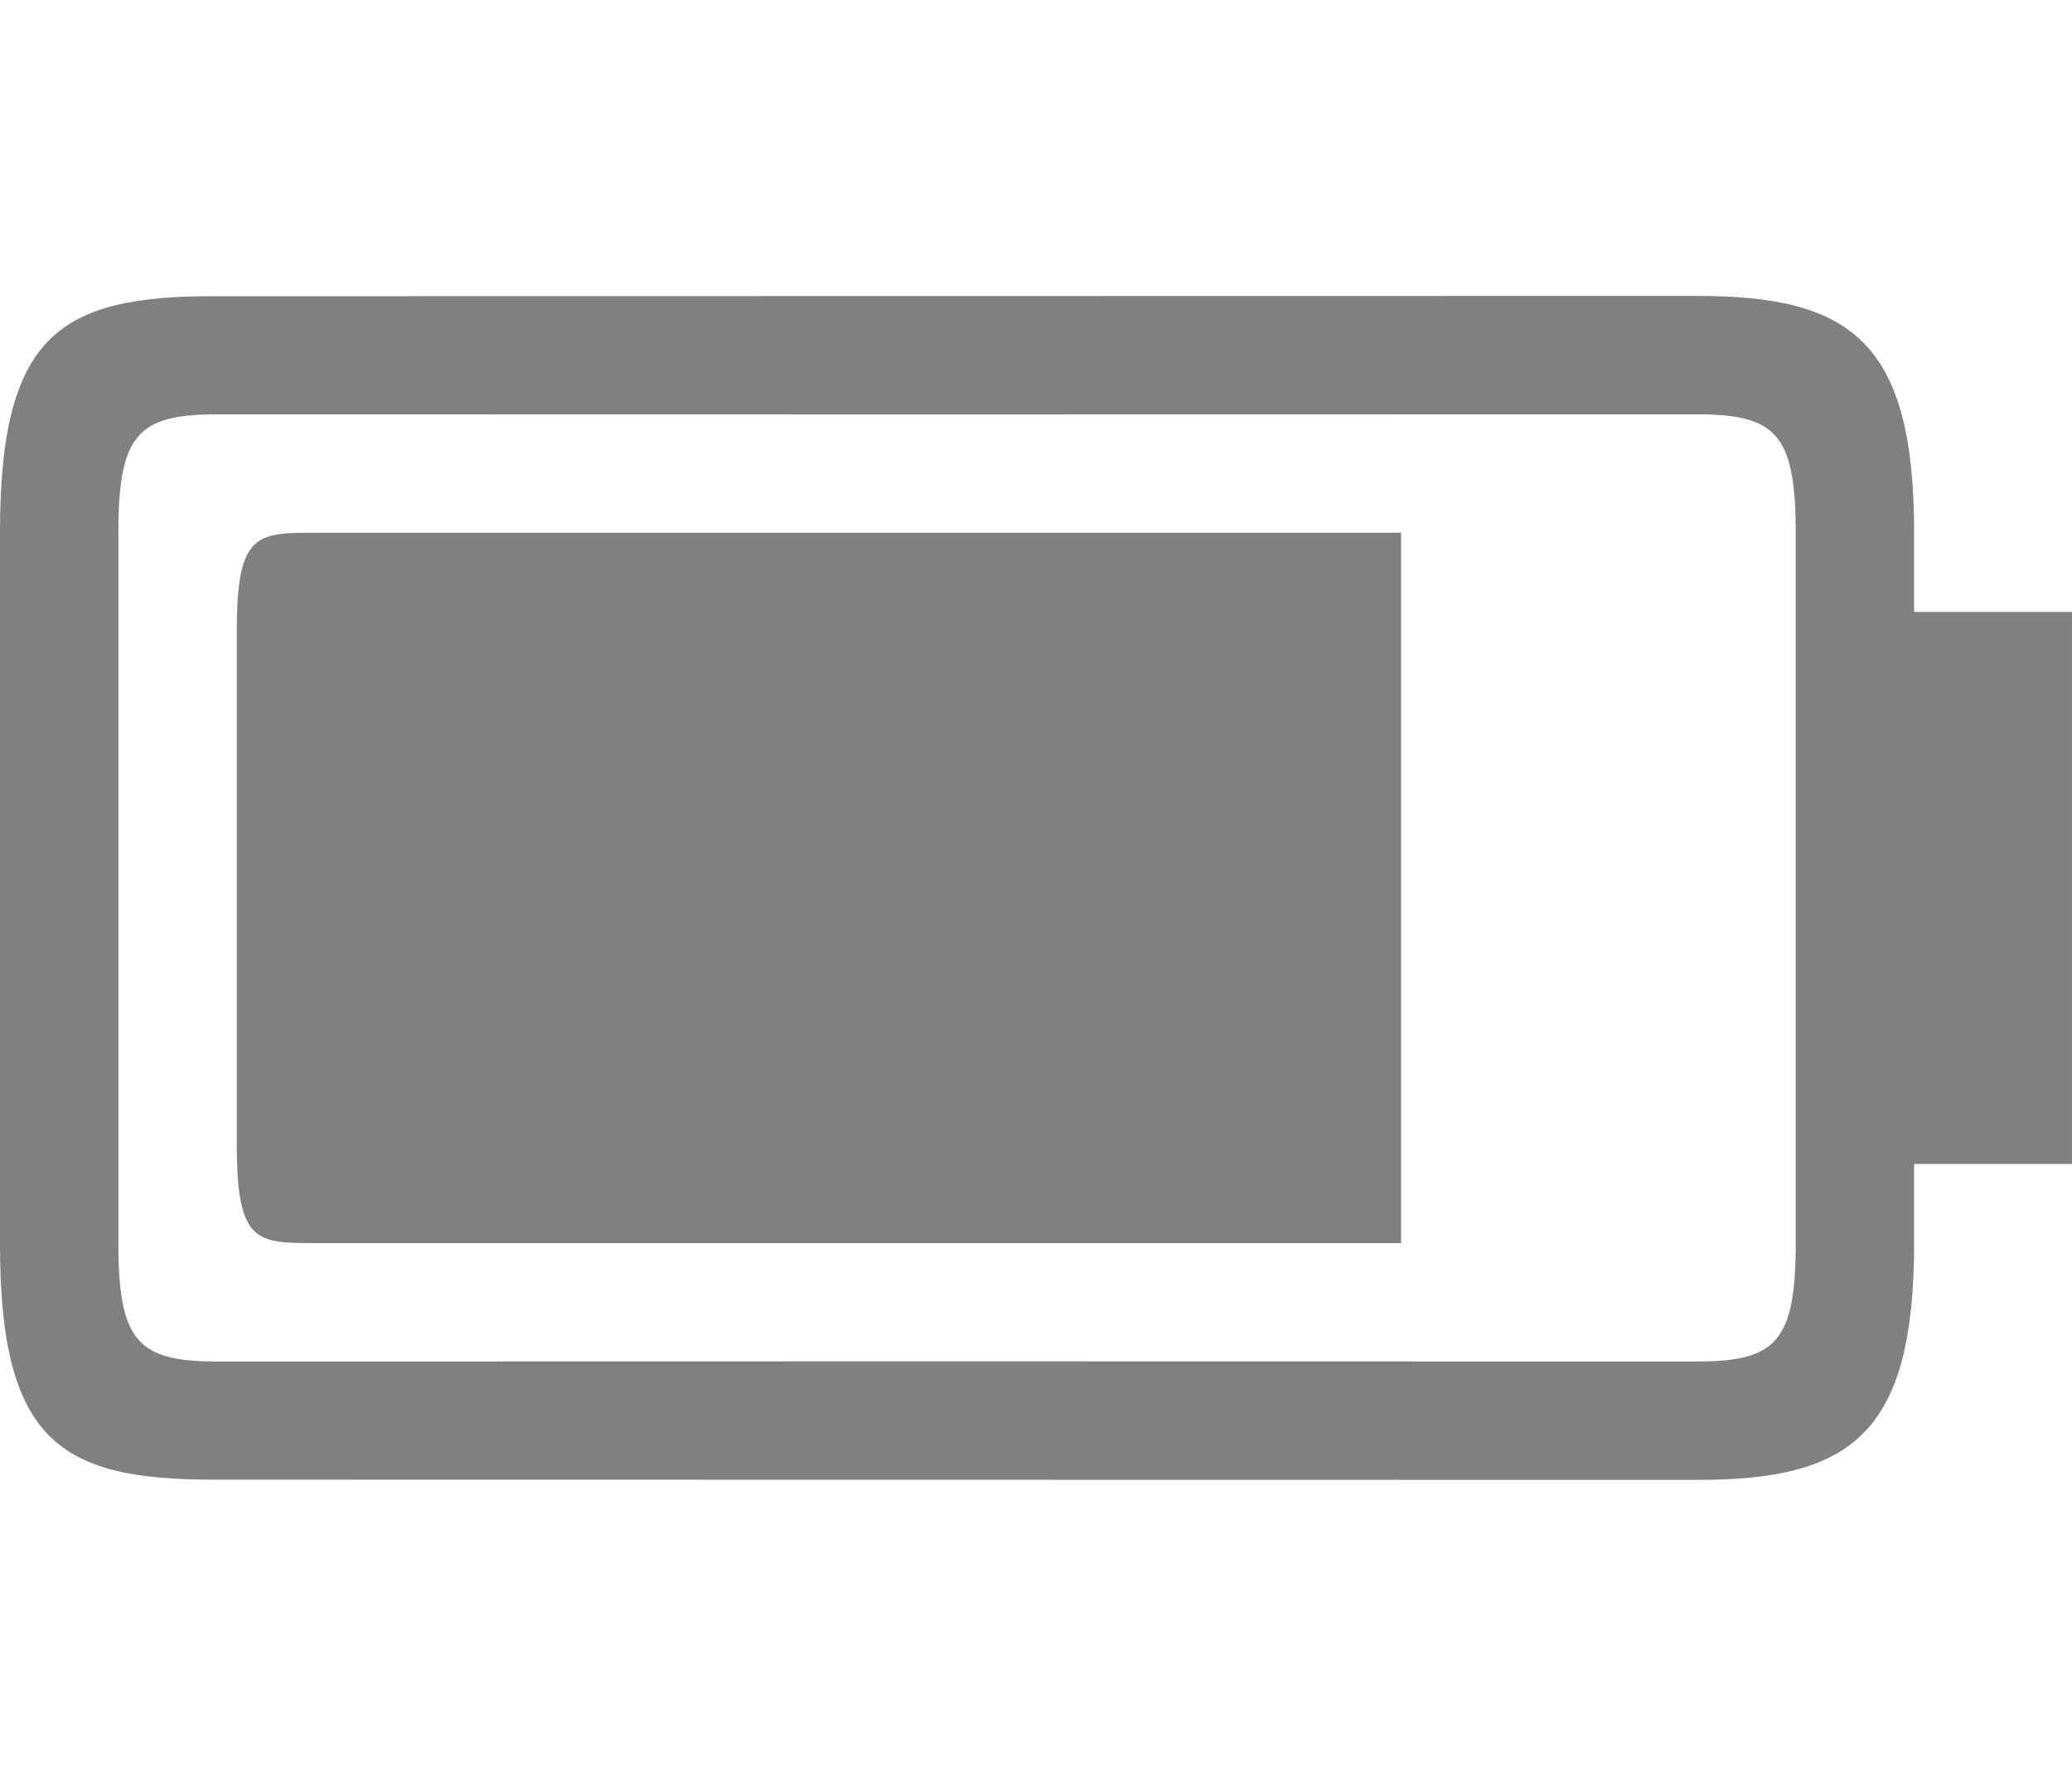 <?xml version="1.0" encoding="UTF-8" standalone="no"?>
<!-- Created with Inkscape (http://www.inkscape.org/) -->

<svg
   xmlns:dc="http://purl.org/dc/elements/1.1/"
   xmlns:cc="http://creativecommons.org/ns#"
   xmlns:rdf="http://www.w3.org/1999/02/22-rdf-syntax-ns#"
   xmlns:svg="http://www.w3.org/2000/svg"
   xmlns="http://www.w3.org/2000/svg"
   xmlns:sodipodi="http://sodipodi.sourceforge.net/DTD/sodipodi-0.dtd"
   xmlns:inkscape="http://www.inkscape.org/namespaces/inkscape"
   width="105"
   height="90"
   id="svg4966"
   version="1.1"
   inkscape:version="0.48+devel r"
   viewBox="0 0 105 90"
   sodipodi:docname="battery-080.svg">
  <defs
     id="defs4968" />
  <sodipodi:namedview
     id="base"
     pagecolor="#ffffff"
     bordercolor="#666666"
     borderopacity="1.0"
     inkscape:pageopacity="0.0"
     inkscape:pageshadow="2"
     inkscape:zoom="0.35"
     inkscape:cx="64.642862"
     inkscape:cy="182.14285"
     inkscape:document-units="px"
     inkscape:current-layer="layer1"
     showgrid="false"
     fit-margin-top="0"
     fit-margin-left="0"
     fit-margin-right="0"
     fit-margin-bottom="0" />
  <g
     inkscape:label="Layer 1"
     inkscape:groupmode="layer"
     id="layer1"
     transform="translate(388.214,-624.505)">
    <g
       inkscape:label="Layer 1"
       id="g4854"
       transform="translate(-671.786,265.714)">
      <g
         transform="translate(169.571,223.428)"
         id="g4856"
         inkscape:export-filename="envelope02.png"
         inkscape:export-xdpi="90"
         inkscape:export-ydpi="90" />
      <g
         inkscape:export-ydpi="90"
         inkscape:export-xdpi="90"
         inkscape:export-filename="battery02.png"
         id="g4858"
         transform="translate(109.571,223.428)">
        <g
           style="fill:none"
           transform="matrix(2.188,0,0,1.875,-456,-1657.817)"
           id="g4860">
          <rect
             style="opacity:0.212;fill:none;stroke:none"
             id="rect4862"
             width="48"
             height="48"
             x="288"
             y="152"
             transform="translate(0,804.362)" />
        </g>
        <path
           inkscape:connector-curvature="0"
           style="font-style:normal;font-variant:normal;font-weight:normal;font-stretch:normal;font-size:15px;line-height:125%;font-family:Ubuntu;-inkscape-font-specification:Ubuntu;text-align:center;letter-spacing:0px;word-spacing:0px;writing-mode:lr-tb;text-anchor:middle;opacity:1;fill:#808080;fill-opacity:1;stroke:none"
           d="M 86,15 10.844,15.012 C 3,15 0,17 0,27 L 0,45 0,63 C 0,73 3,75 10.844,74.988 L 86,75 c 7.844,0.012 11,-2.363 11,-12 l 0,-4.012 8,0 L 105,45 l 0,-13.988 -8,0 L 97,27 C 97,17.363 93.844,14.988 86,15 Z m -75,6 c 21.619,0.01 48.956,0.008 75,0 4,0 5,1 5,6 l 0,18 0,18 c 0,5 -1,6 -5,6 C 59.956,68.992 32.619,68.99 11,69 7,69 6,68 6,63 L 6,45 6,27 c 0,-5 1,-6 5,-6 z"
           transform="translate(174,135.362)"
           id="path4864" />
        <path
           style="font-style:normal;font-variant:normal;font-weight:normal;font-stretch:normal;font-size:15px;line-height:125%;font-family:Ubuntu;-inkscape-font-specification:Ubuntu;text-align:center;letter-spacing:0px;word-spacing:0px;writing-mode:lr-tb;text-anchor:middle;opacity:1;fill:#808080;fill-opacity:1;stroke:none"
           d="m 901,697 c -3,0 -4,0 -4,5 l 0,13 0,13 c 0,5 1,5 4,5 l 55,0 0,-36 z"
           transform="translate(-711,-534.638)"
           id="path4866"
           inkscape:connector-curvature="0"
           sodipodi:nodetypes="sscssccs" />
      </g>
    </g>
  </g>
</svg>
